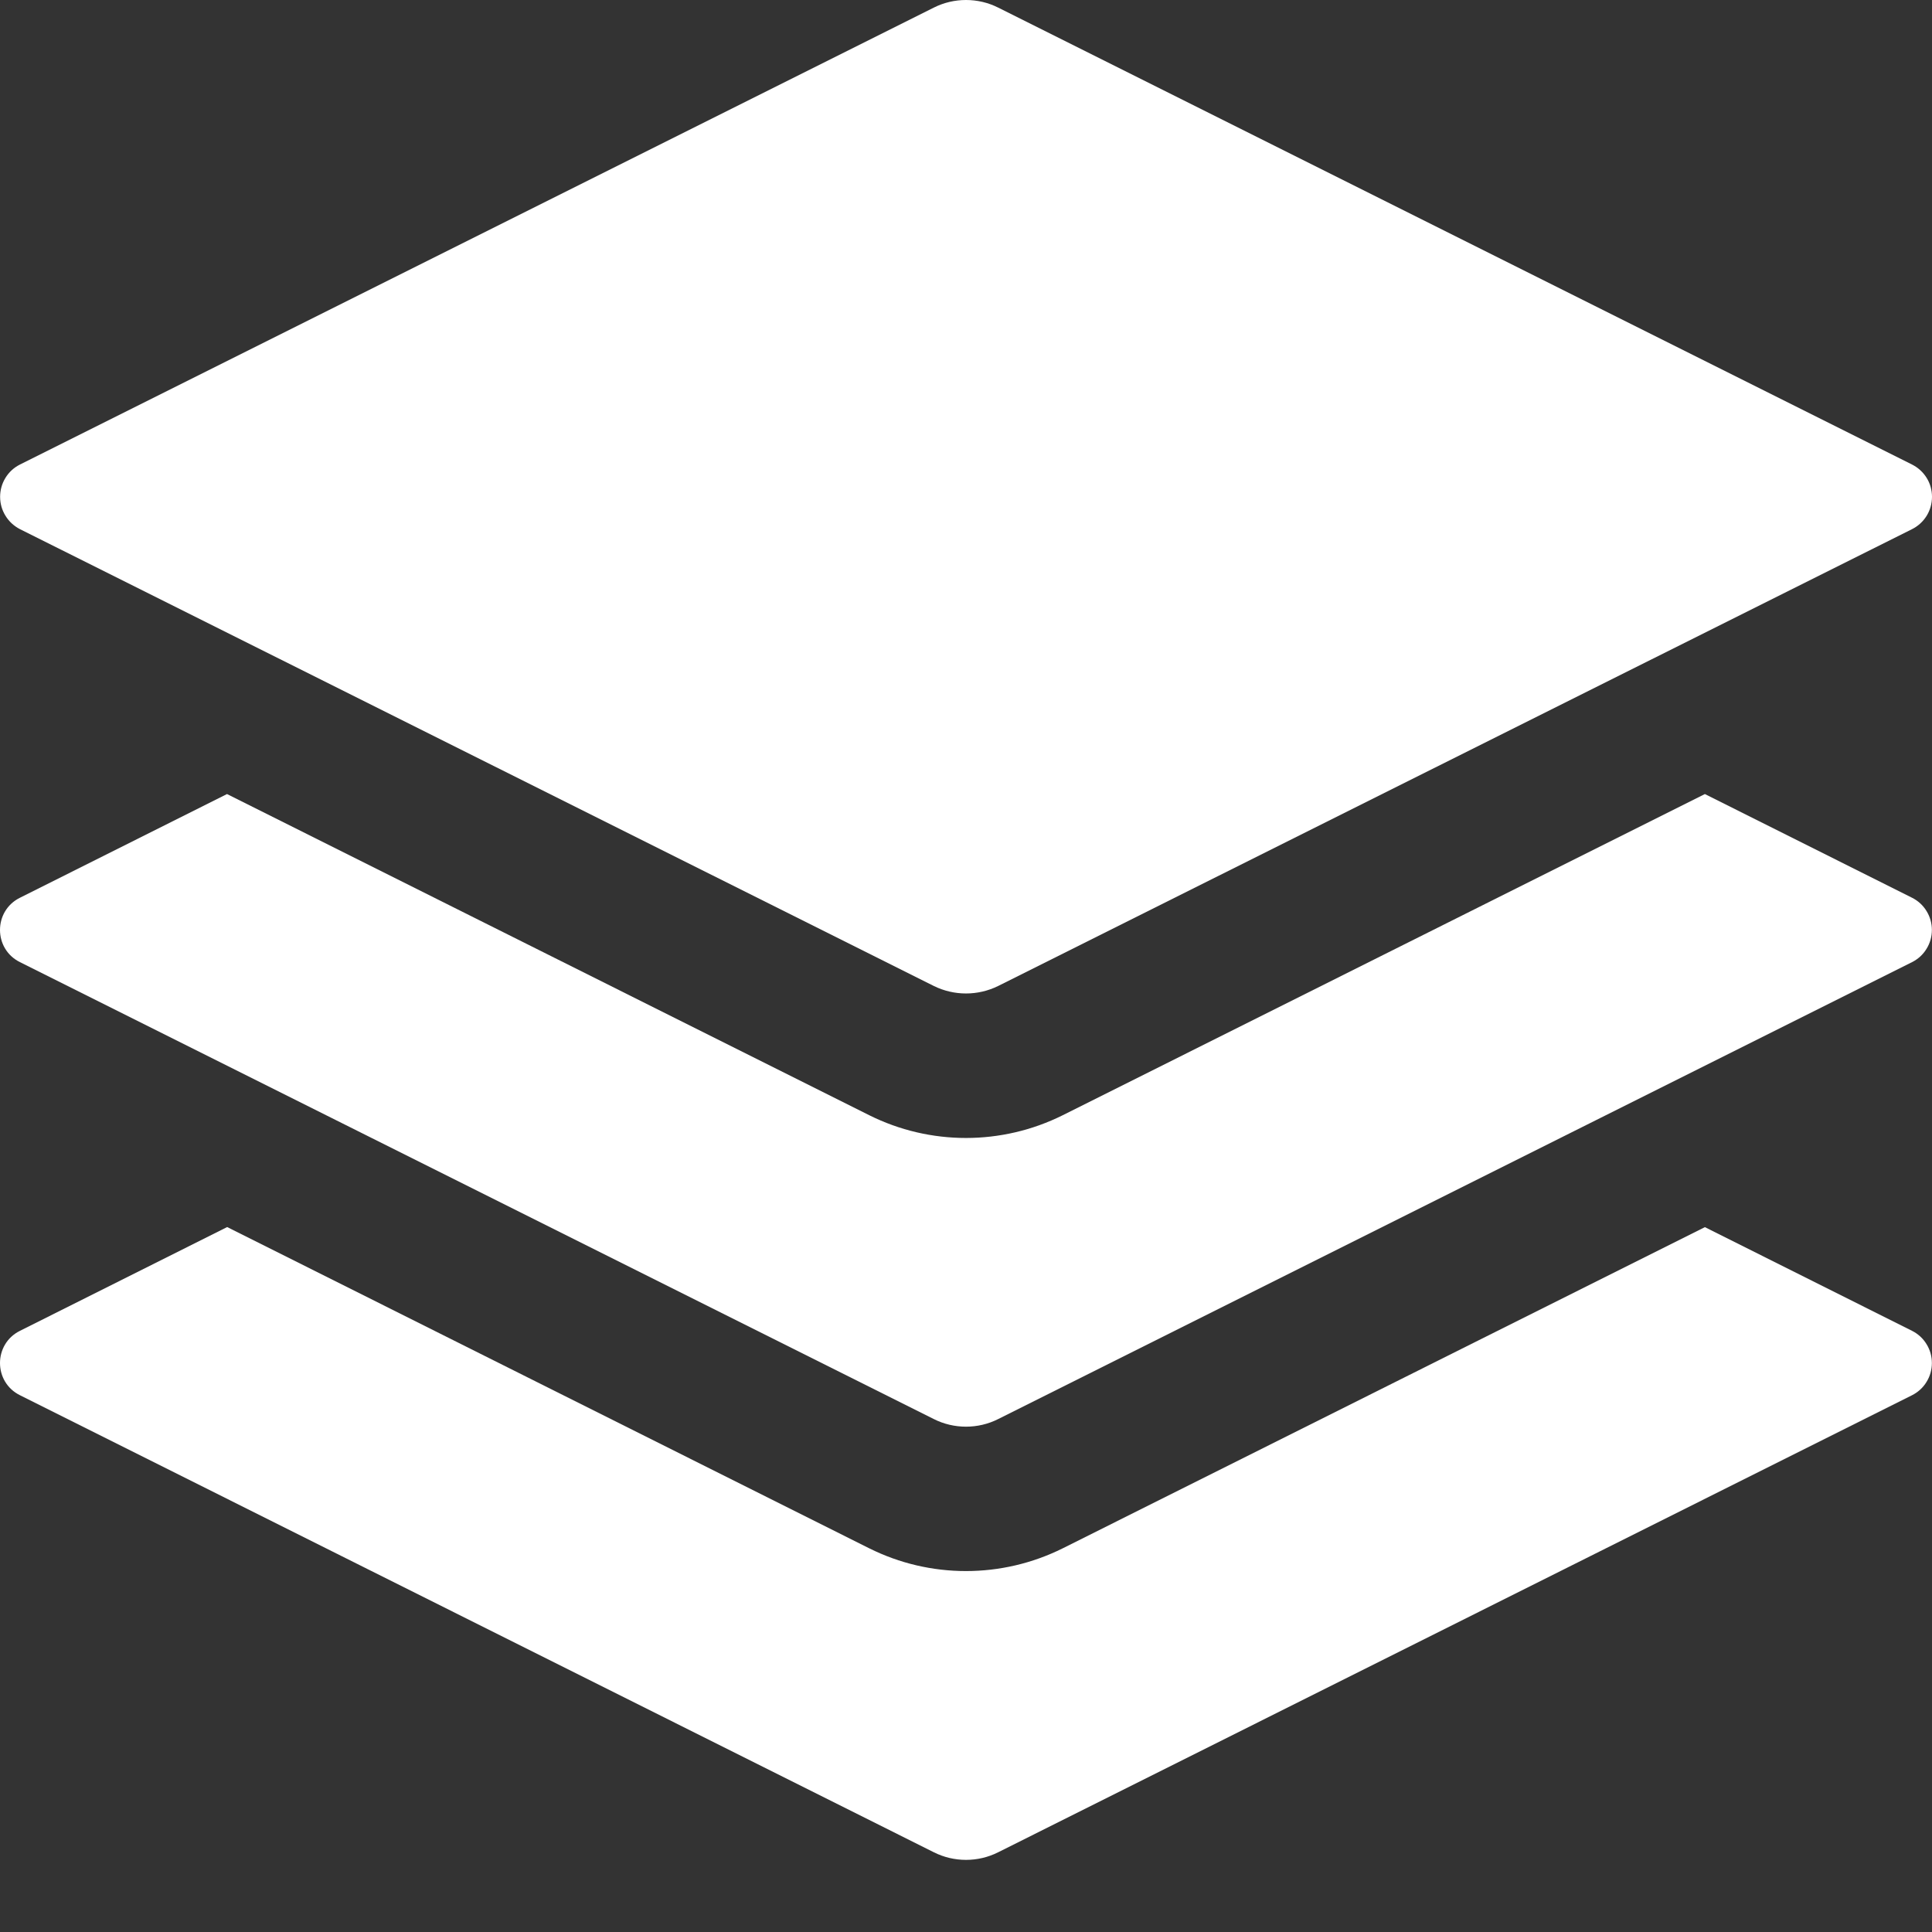 <svg width="18" height="18" viewBox="0 0 18 18" fill="none" xmlns="http://www.w3.org/2000/svg">
<rect x="0" y="0" width="18" height="18" fill="#333333" stroke="none"/>
<path d="M2.115 11.433L0.186 12.399C-0.062 12.522 -0.062 12.876 0.186 12.999L8.7 17.257C8.793 17.304 8.896 17.328 9 17.328C9.104 17.328 9.207 17.304 9.3 17.257L17.814 12.999C17.87 12.971 17.917 12.928 17.949 12.875C17.982 12.822 17.999 12.761 17.999 12.699C17.999 12.637 17.982 12.576 17.949 12.523C17.917 12.47 17.87 12.427 17.814 12.399L15.884 11.433L9.902 14.425C9.334 14.708 8.665 14.708 8.098 14.425L2.116 11.432L2.115 11.433ZM9.3 0.071C9.207 0.024 9.104 0 9 0C8.896 0 8.793 0.024 8.7 0.071L0.186 4.328C0.13 4.356 0.083 4.399 0.051 4.452C0.018 4.505 0.001 4.566 0.001 4.629C0.001 4.691 0.018 4.752 0.051 4.805C0.083 4.858 0.13 4.901 0.186 4.93L8.7 9.186C8.793 9.232 8.896 9.256 9 9.256C9.104 9.256 9.207 9.232 9.3 9.186L17.814 4.93C17.87 4.902 17.917 4.859 17.95 4.806C17.983 4.752 18 4.691 18 4.629C18 4.566 17.983 4.505 17.95 4.452C17.917 4.399 17.87 4.356 17.814 4.328L9.3 0.071Z" fill="white"/>
<path d="M2.115 7.398L0.186 8.364C-0.062 8.487 -0.062 8.841 0.186 8.964L8.7 13.221C8.793 13.268 8.896 13.292 9 13.292C9.104 13.292 9.207 13.268 9.3 13.221L17.814 8.964C17.87 8.936 17.917 8.893 17.949 8.84C17.982 8.787 17.999 8.726 17.999 8.664C17.999 8.602 17.982 8.541 17.949 8.488C17.917 8.435 17.87 8.392 17.814 8.364L15.884 7.398L9.902 10.39C9.334 10.673 8.665 10.673 8.098 10.39L2.115 7.398Z" fill="white"/>
</svg>
